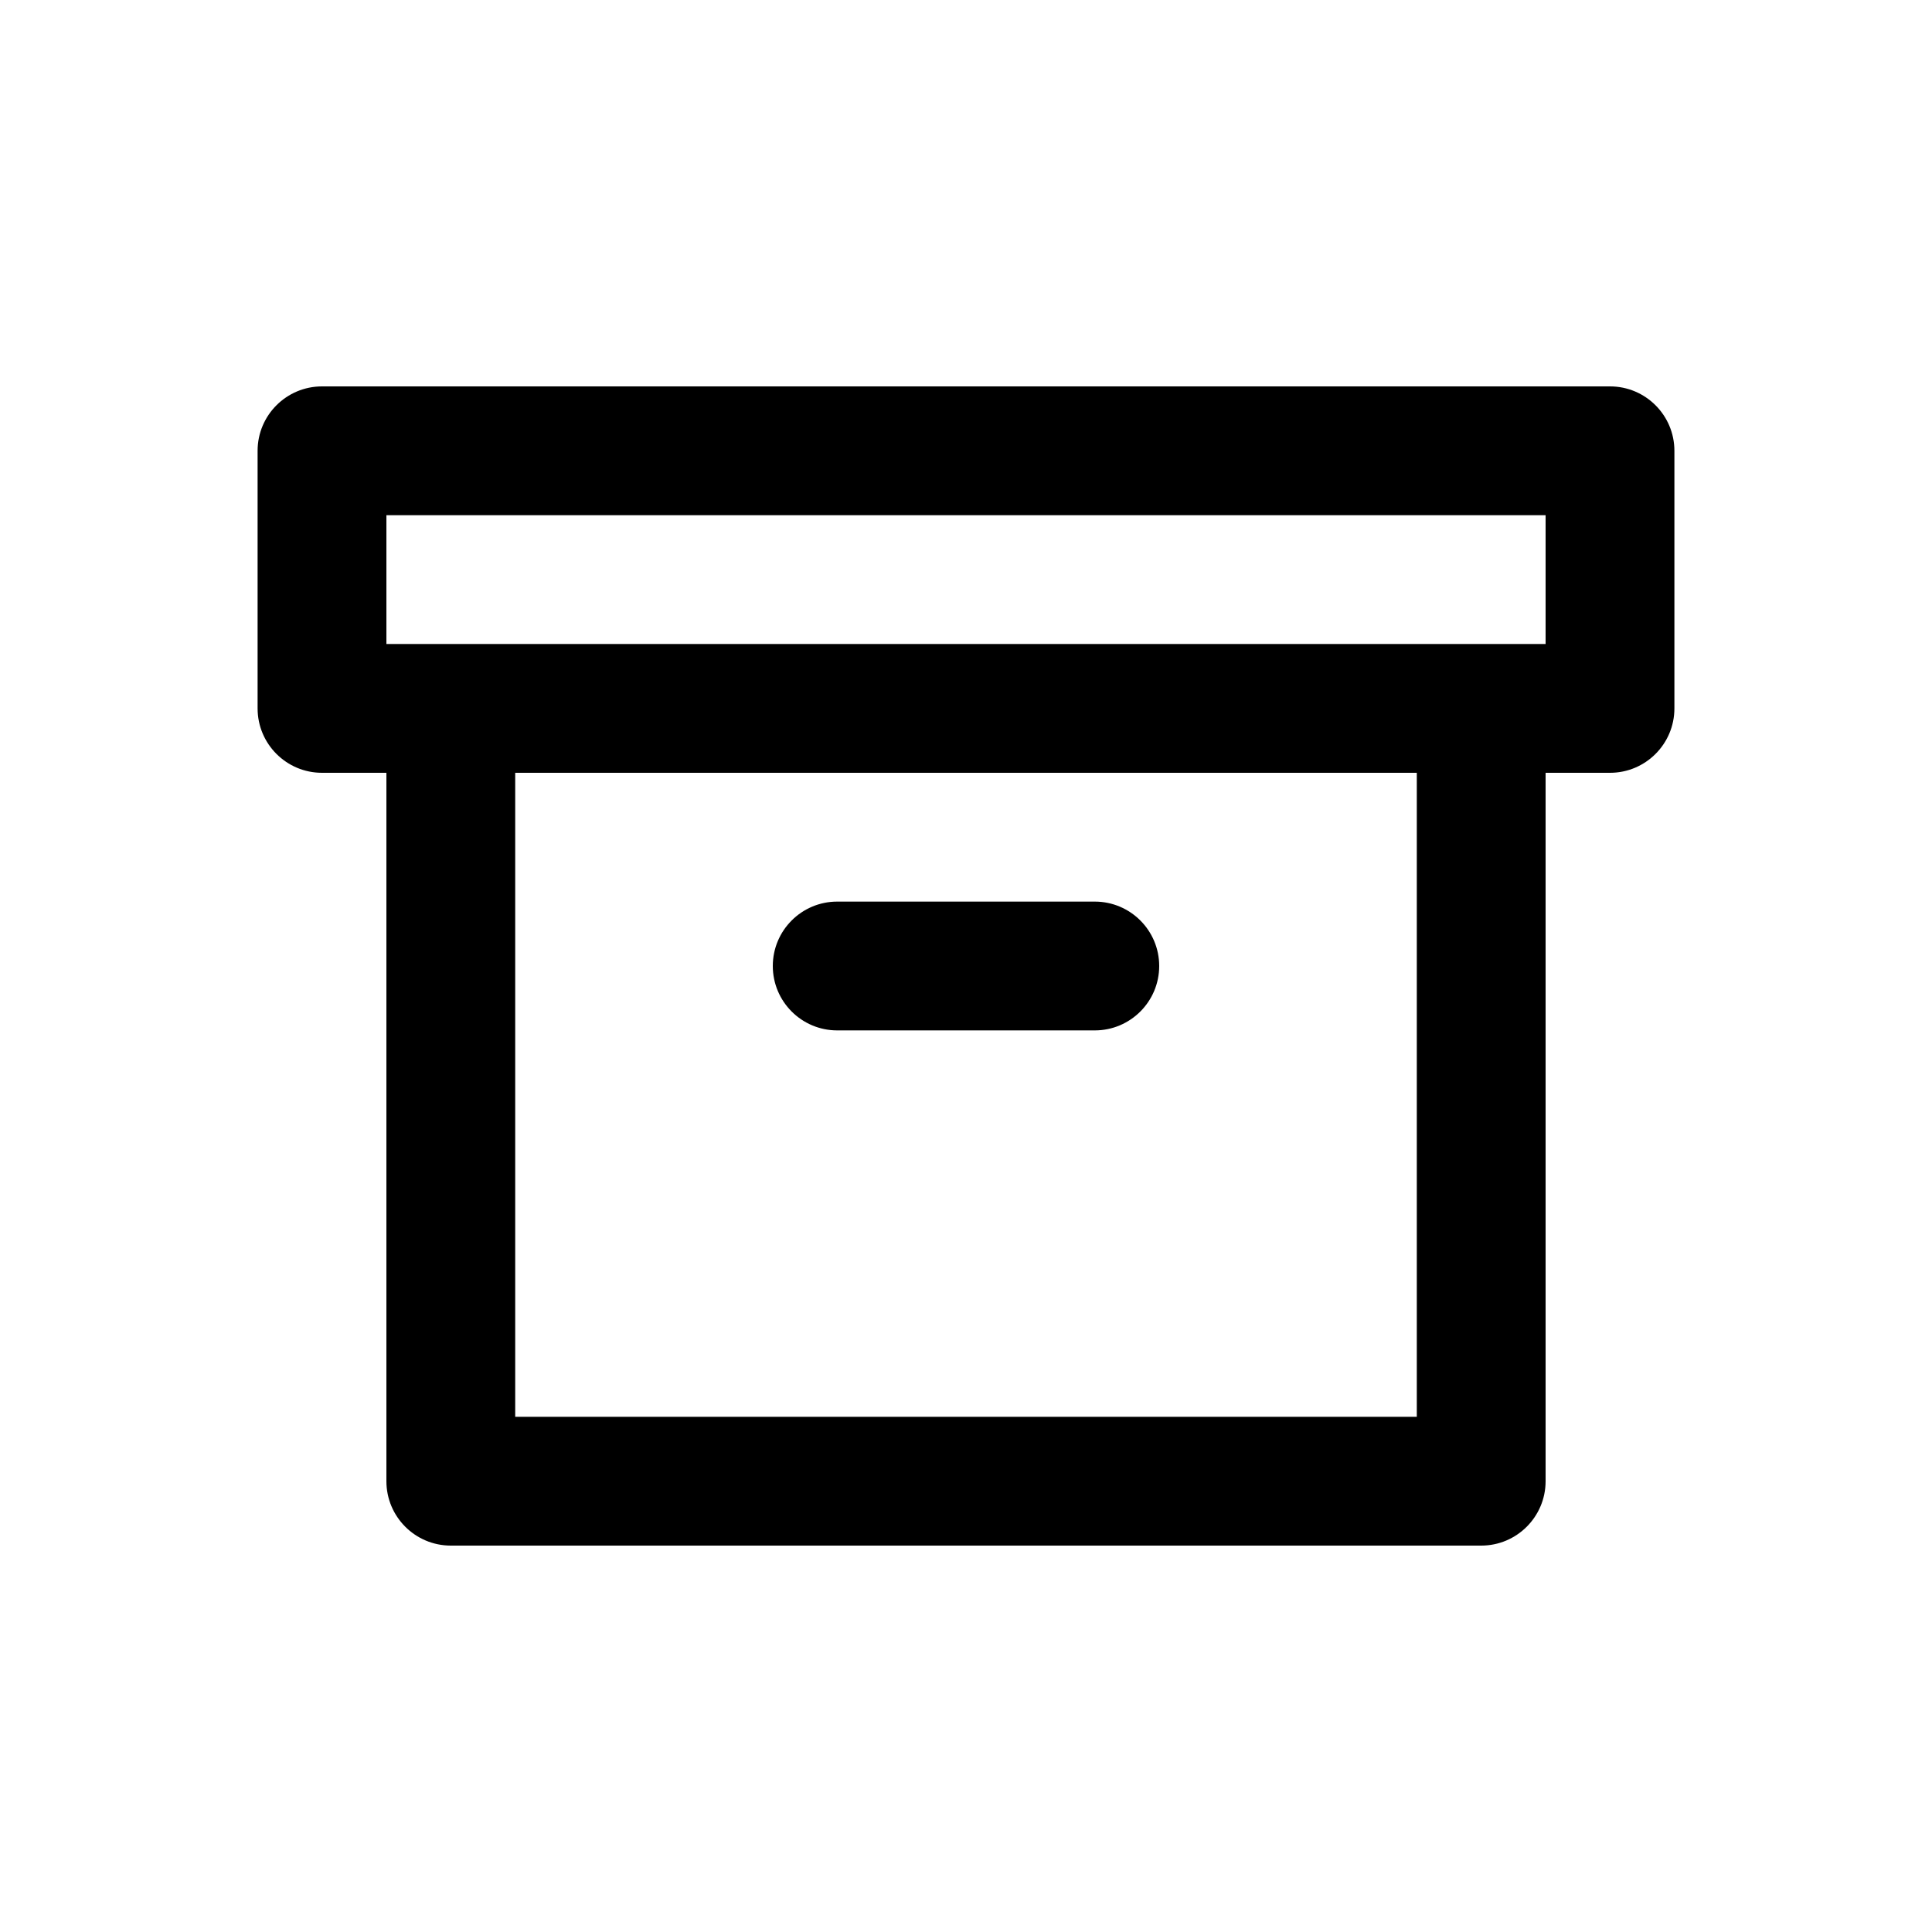 <?xml version="1.0" encoding="utf-8"?>
<svg width="15px" height="15px" viewBox="0 0 15 15" version="1.1" xmlns:xlink="http://www.w3.org/1999/xlink" xmlns="http://www.w3.org/2000/svg">
  <defs>
    <rect width="15" height="15" id="artboard_1" />
    <clipPath id="clip_1">
      <use xlink:href="#artboard_1" clip-rule="evenodd" />
    </clipPath>
  </defs>
  <g id="icon--archive" clip-path="url(#clip_1)">
    <path d="M13 3.5L13 5.5C13 5.776 12.776 6 12.5 6L12 6L12 11.5C12 11.776 11.776 12 11.5 12L3.5 12C3.224 12 3 11.776 3 11.5L3 6L2.5 6C2.224 6 2 5.776 2 5.5L2 3.5C2 3.224 2.224 3 2.5 3L12.5 3C12.776 3 13 3.224 13 3.5ZM11 6L4 6L4 11L11 11L11 6ZM9 7.5C9 7.776 8.776 8 8.5 8L6.5 8C6.224 8 6 7.776 6 7.5C6 7.224 6.224 7 6.5 7L8.5 7C8.776 7 9 7.224 9 7.5ZM12 4L3 4L3 5L12 5L12 4Z" id="Shape" fill="#000000" fill-rule="evenodd" stroke="none" artboard="0fb39dc7-43bb-40af-b077-dc018e3c82b2" />
  </g>
</svg>